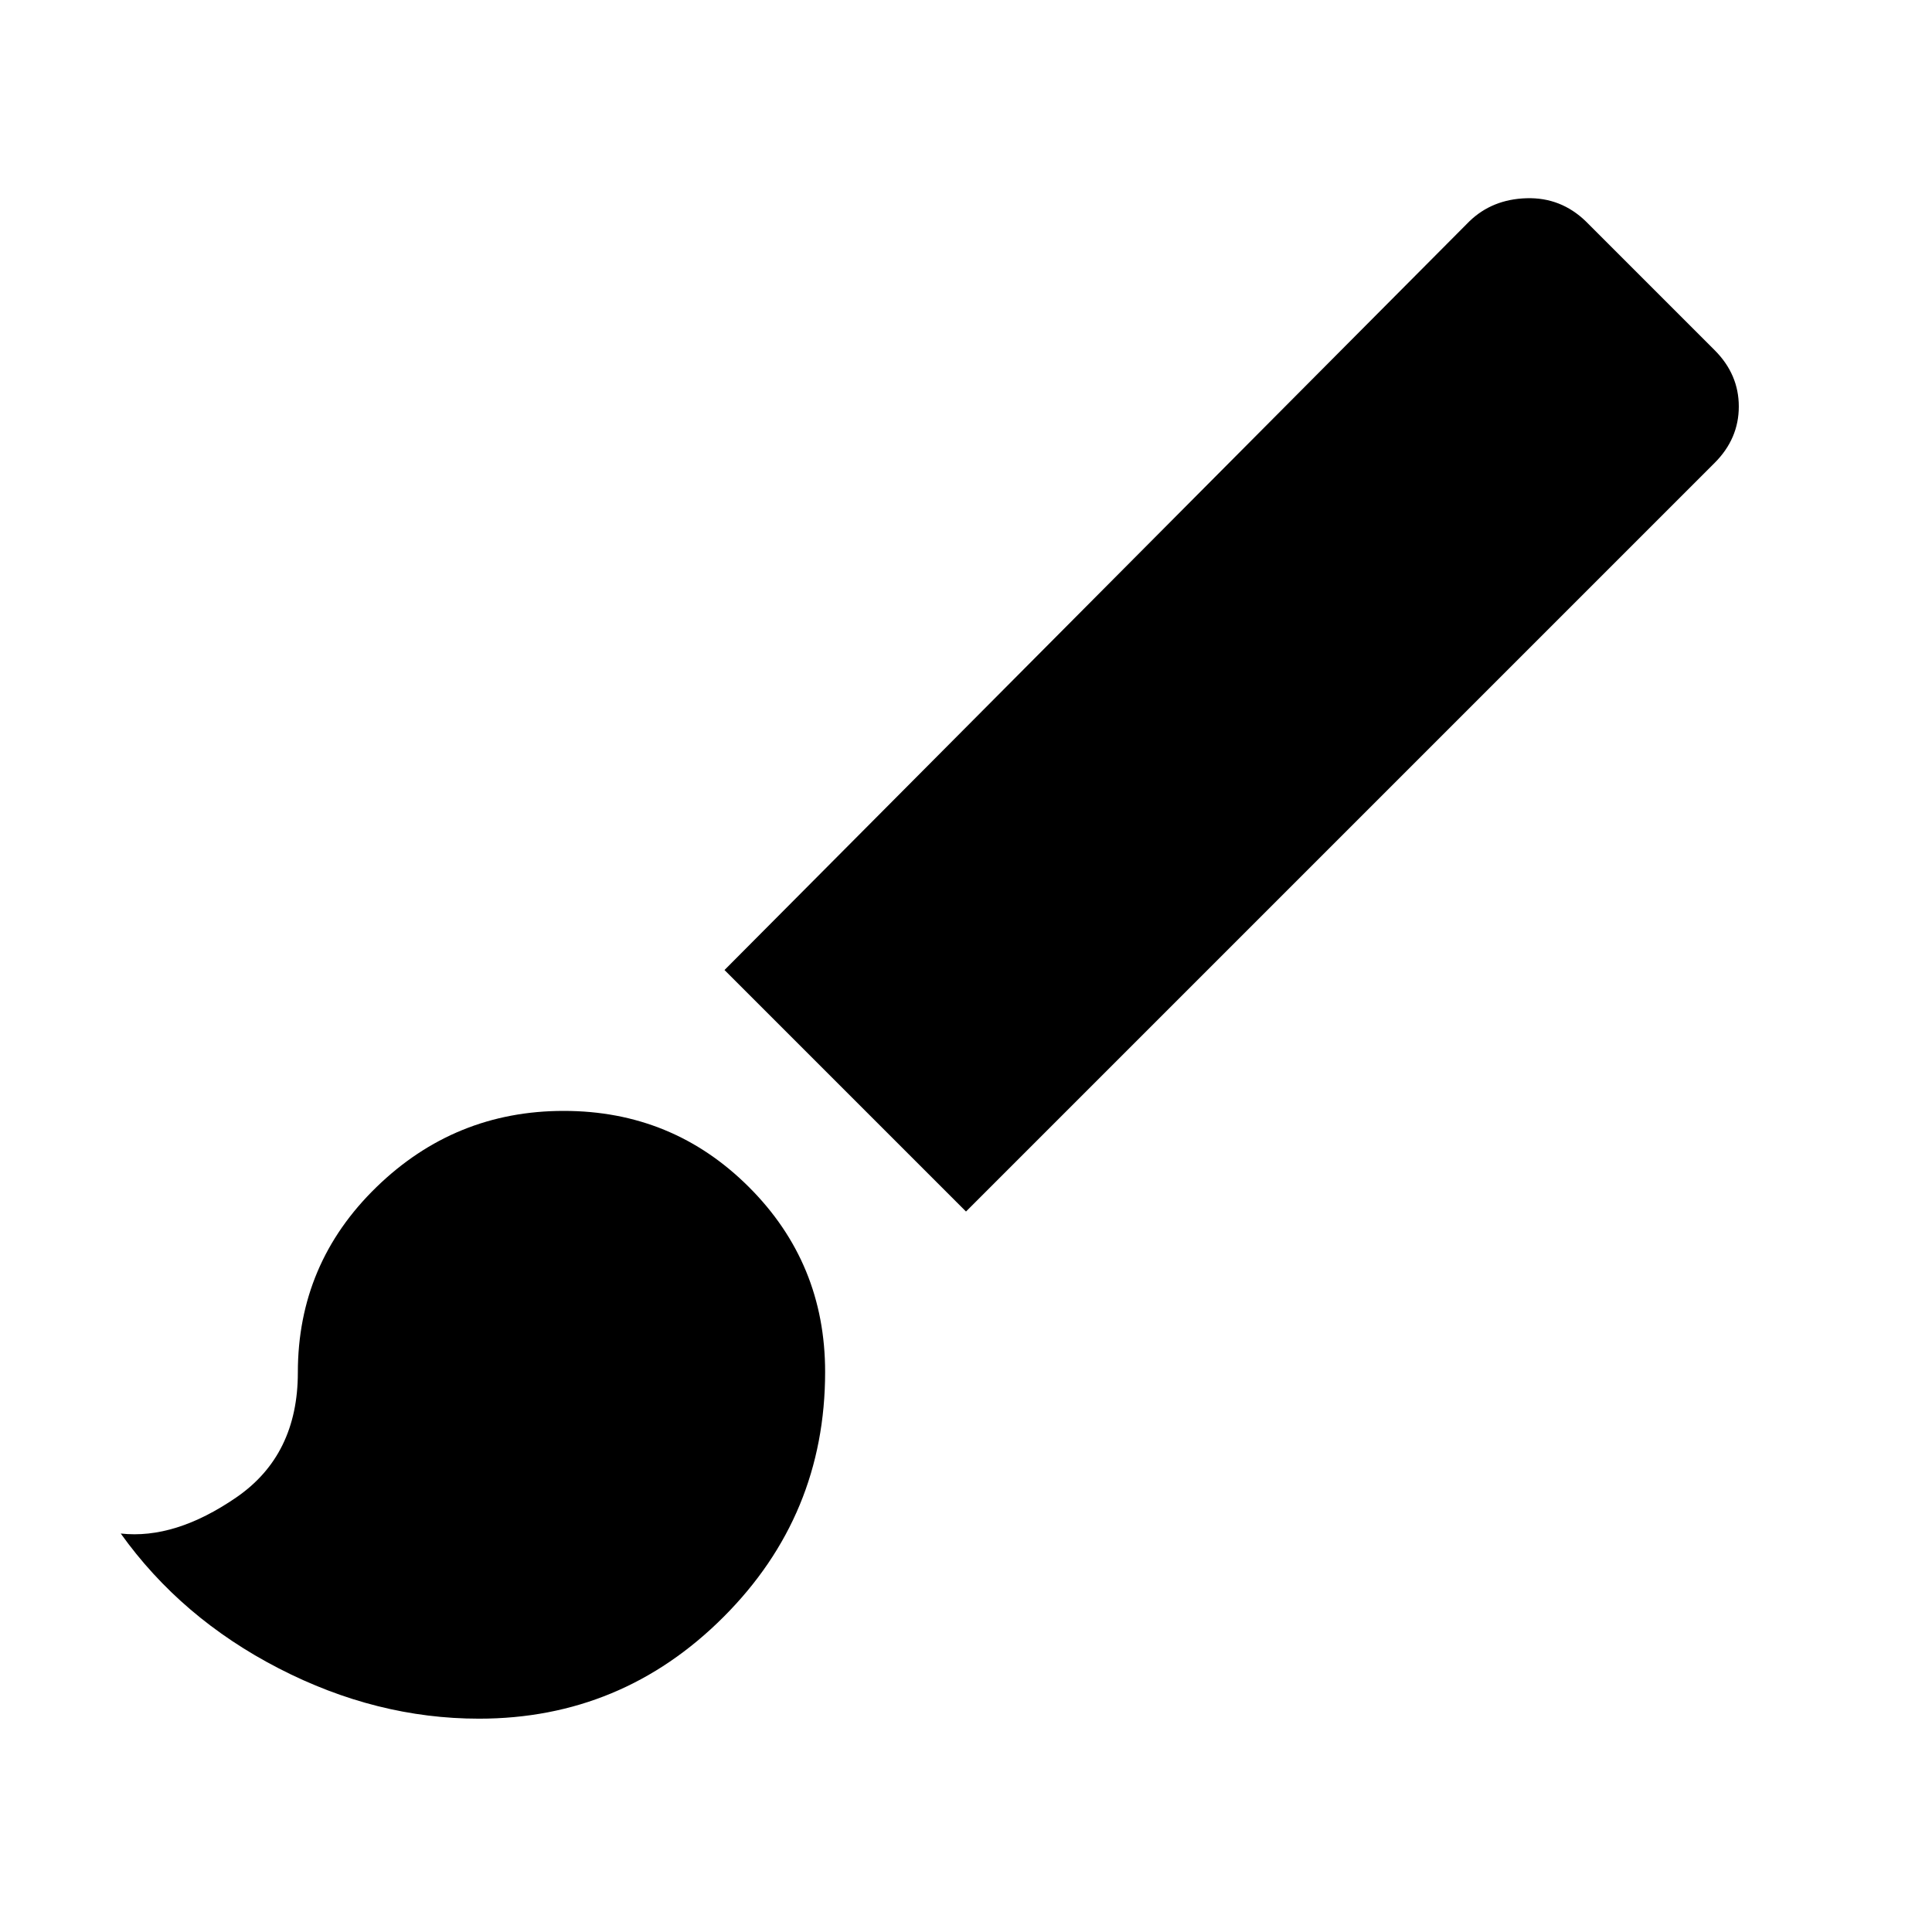 <svg xmlns="http://www.w3.org/2000/svg" height="24" viewBox="0 -960 960 960" width="24"><path d="M238-106q-51 0-99.5-25T60-198q27 3 57.5-18t30.5-62q0-54.167 39-92.083Q226-408 280.118-408q54.117 0 92 37.823Q410-332.355 410-278.323 410-207 359.475-156.5T238-106Zm242-252L360-478l370.106-372q11.372-11 28.43-11.5T788-850l64 64q12 12 12 28t-12 28L480-358Z"/></svg>